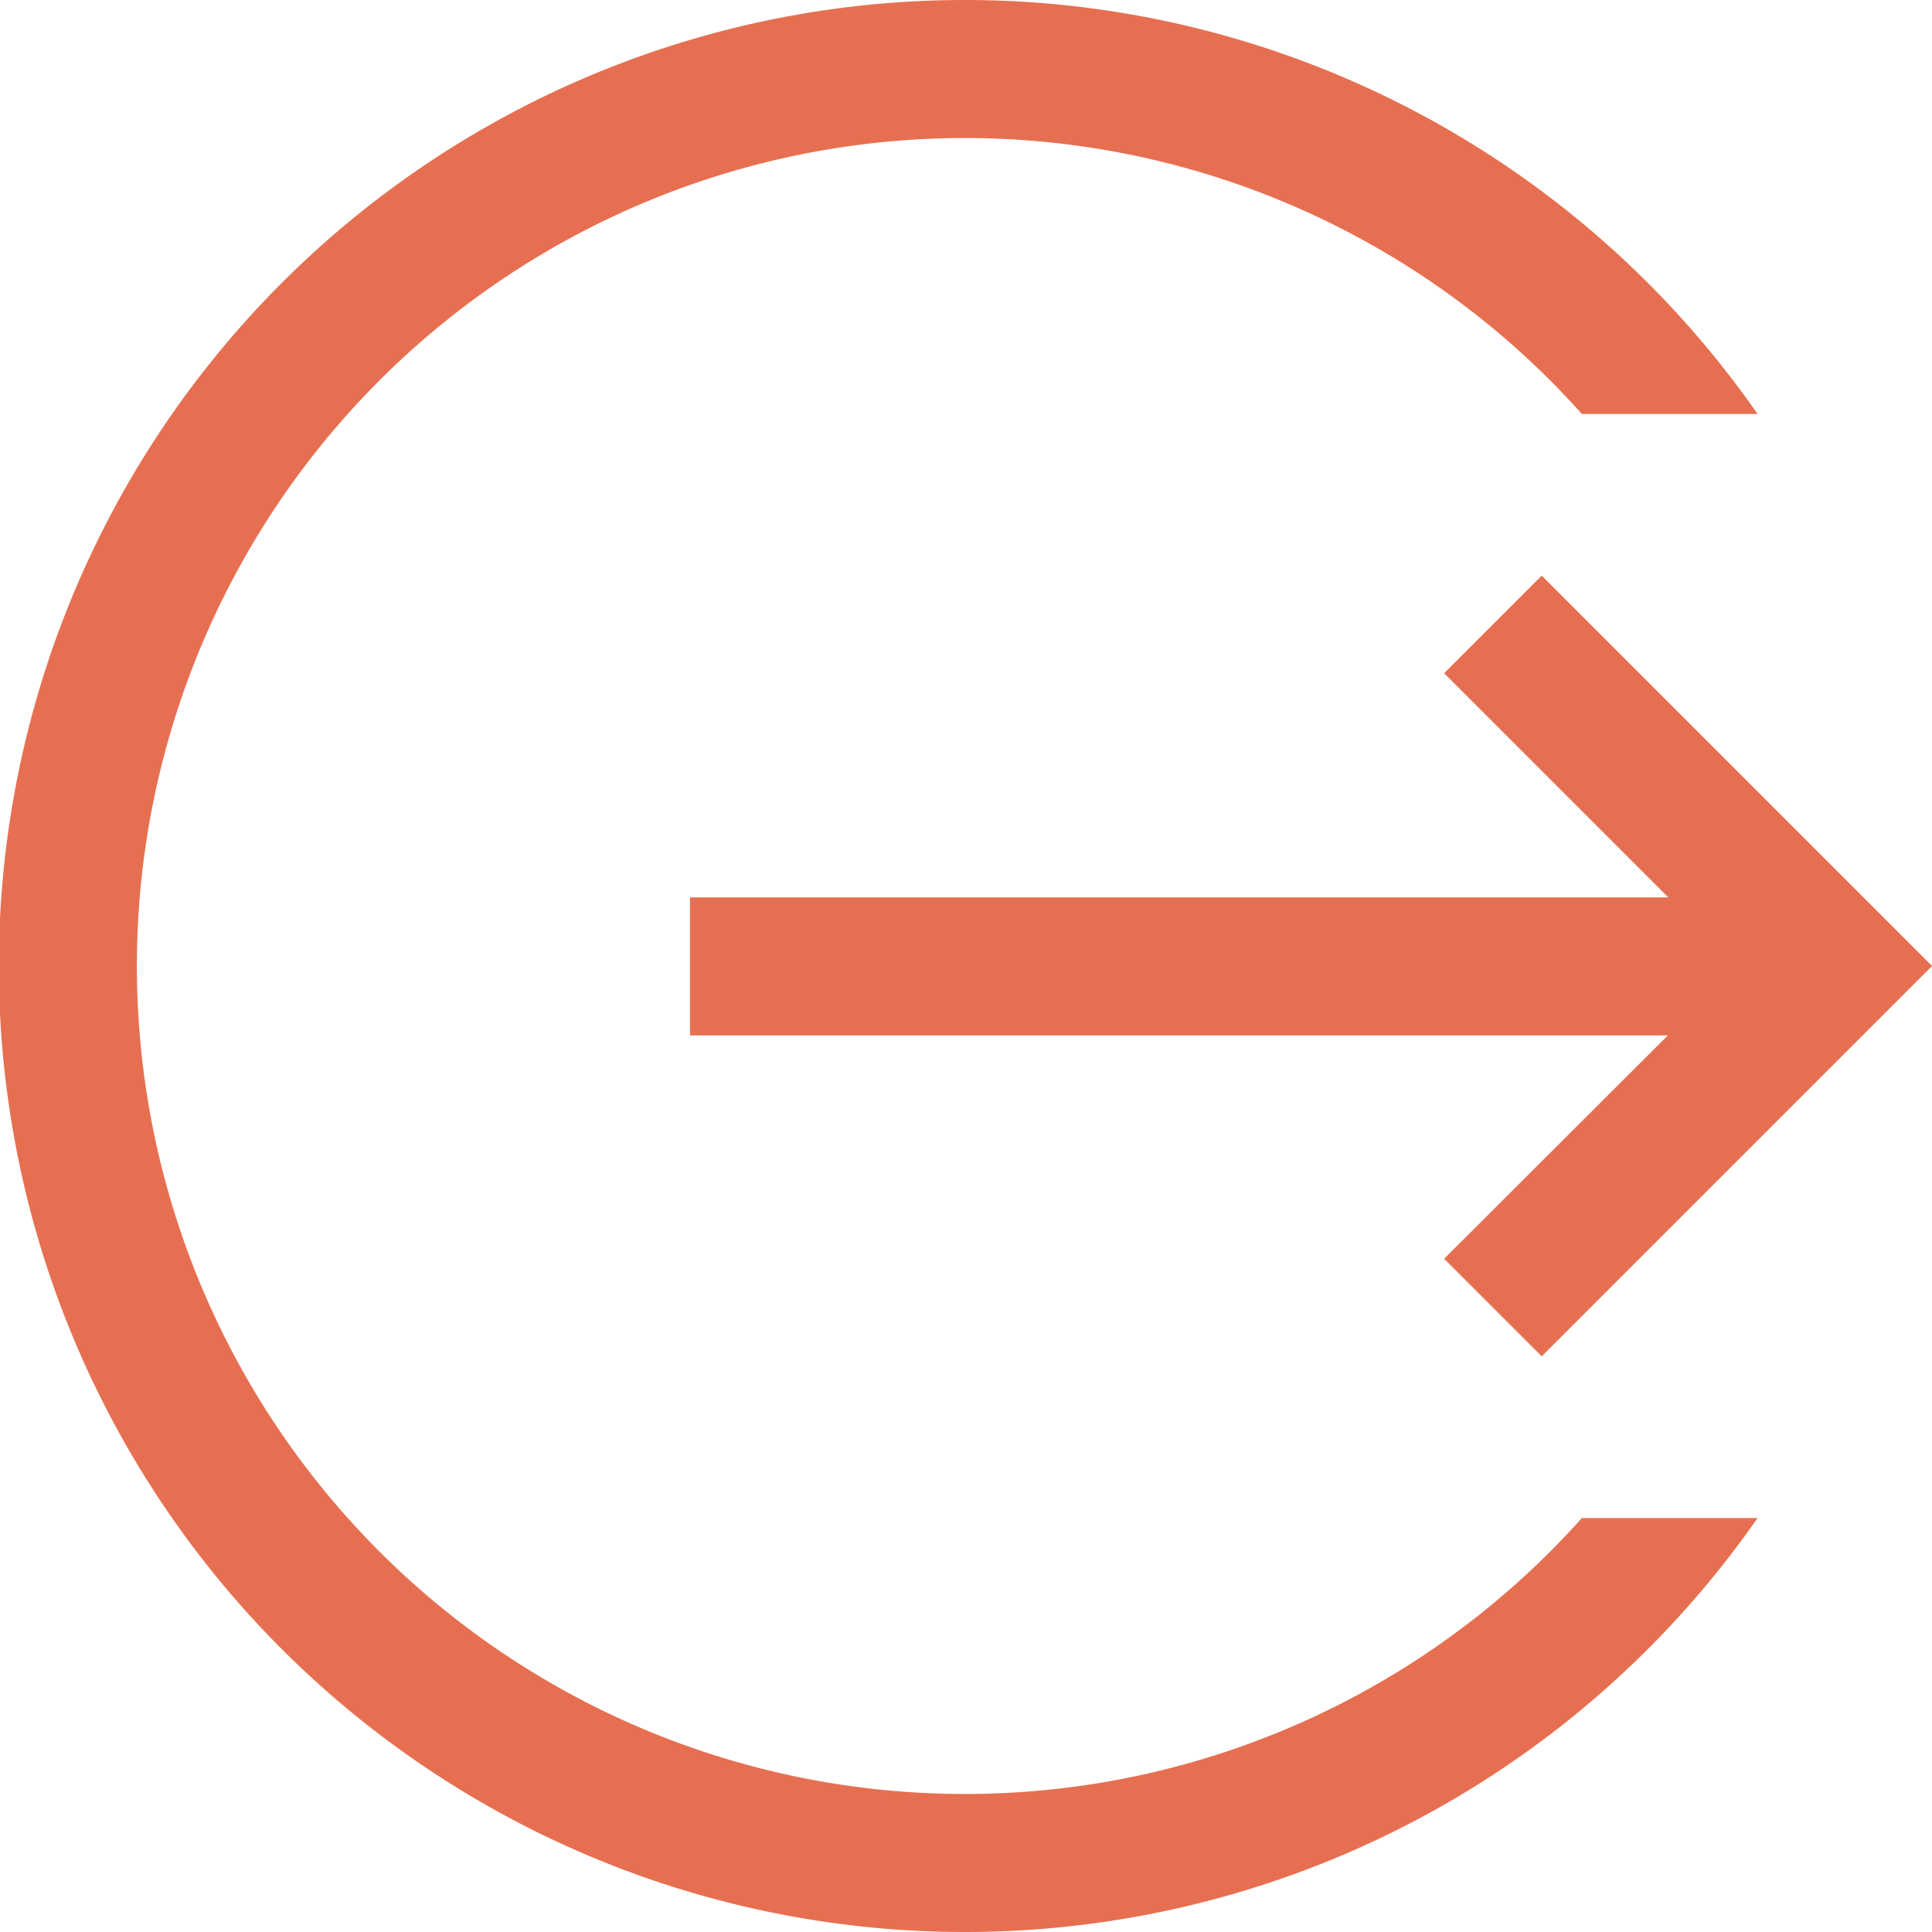 <svg xmlns="http://www.w3.org/2000/svg" width="25" height="25" viewBox="0 0 25 25"><g transform="translate(-32 -32)"><path d="M201.758,174.329l1.263,1.263,5.051-5.051-5.051-5.051-1.263,1.263,2.9,2.9H192v1.786h12.653Z" transform="translate(-151.071 -126.041)" fill="#e76f51"/><path d="M52.061,52.076a10.714,10.714,0,1,1,0-15.152q.21.211.409.433h2.273a12.5,12.5,0,1,0,0,14.286H52.47q-.2.222-.409.433Z" fill="#e76f51"/></g></svg>